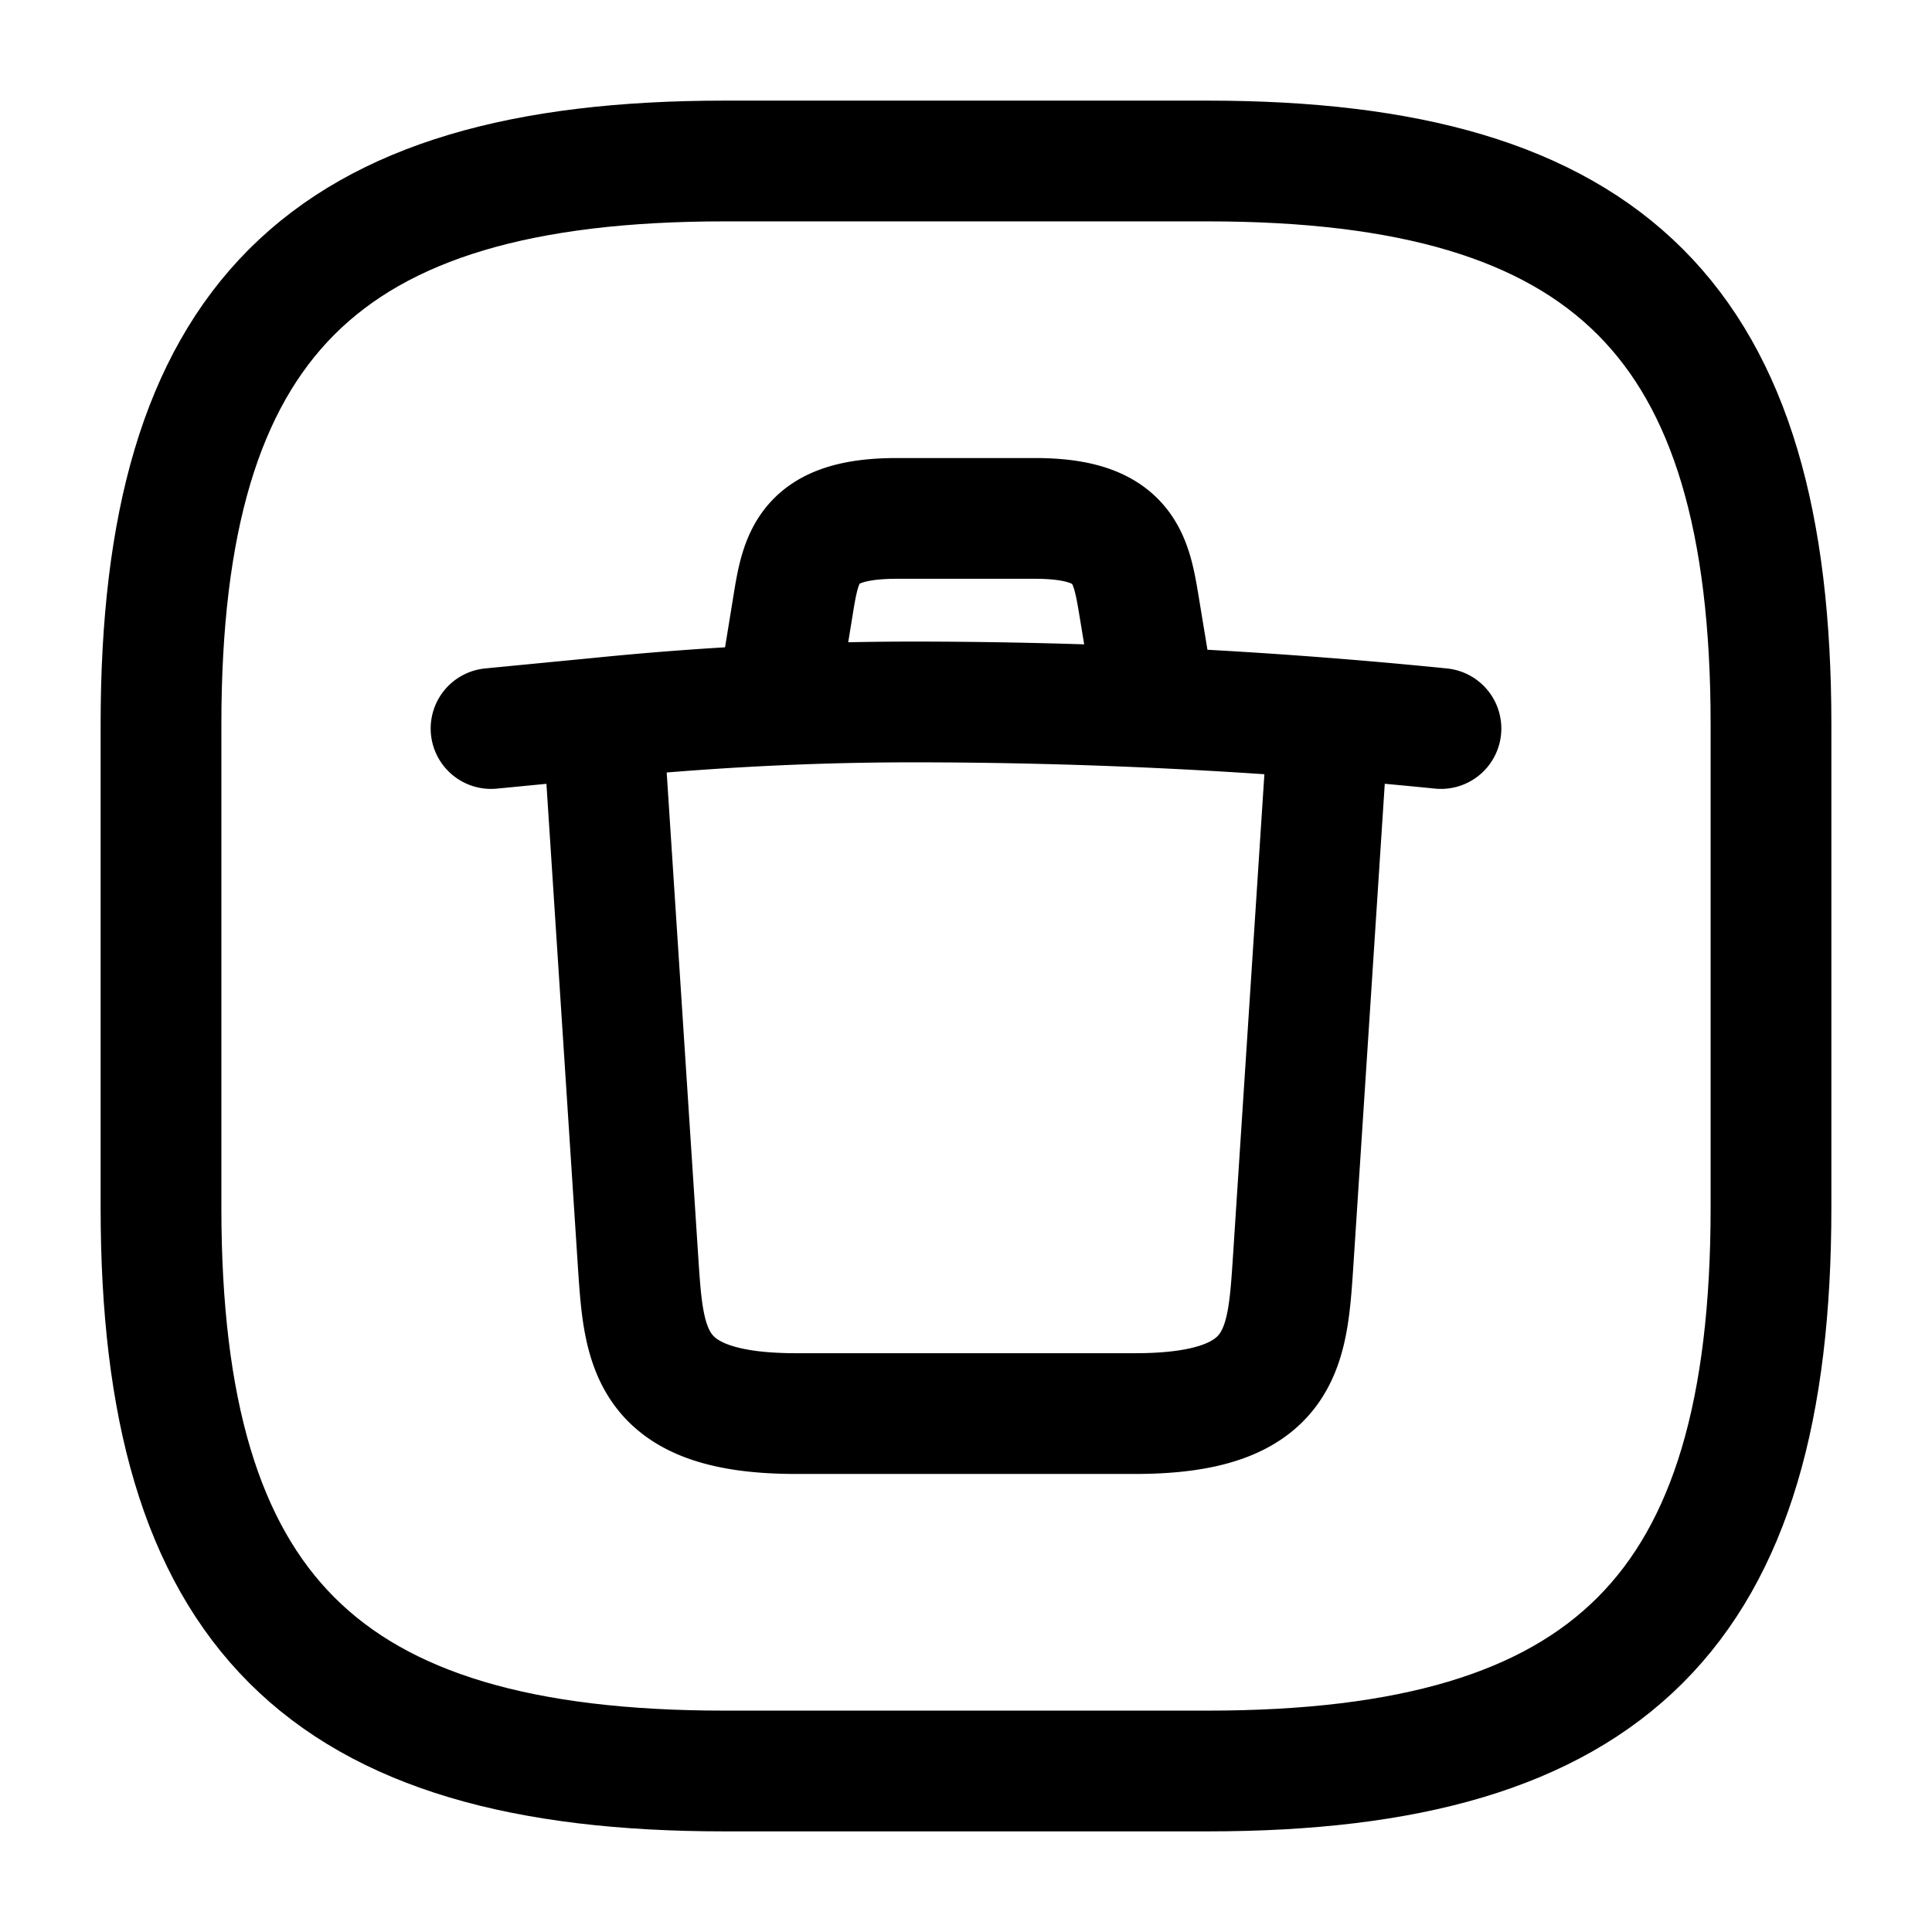 <svg width="24" height="24" fill="none" xmlns="http://www.w3.org/2000/svg" viewBox="0 0 24 24"><path d="M9 22h6c5 0 7-2 7-7V9c0-5-2-7-7-7H9C4 2 2 4 2 9v6c0 5 2 7 7 7z" stroke="currentColor" stroke-width="1.5" stroke-linecap="round" stroke-linejoin="round"/><path d="M17.9 9.05a65.54 65.54 0 00-6.57-.33c-1.3 0-2.6.07-3.89.2l-1.34.13M9.71 8.39l.14-.86c.1-.62.18-1.09 1.29-1.09h1.72c1.11 0 1.19.49 1.29 1.09l.14.85M16.49 9.13l-.43 6.6c-.07 1.03-.13 1.83-1.96 1.83H9.89c-1.83 0-1.89-.8-1.96-1.83l-.43-6.6" stroke="currentColor" stroke-width="1.5" stroke-linecap="round" stroke-linejoin="round"/></svg>